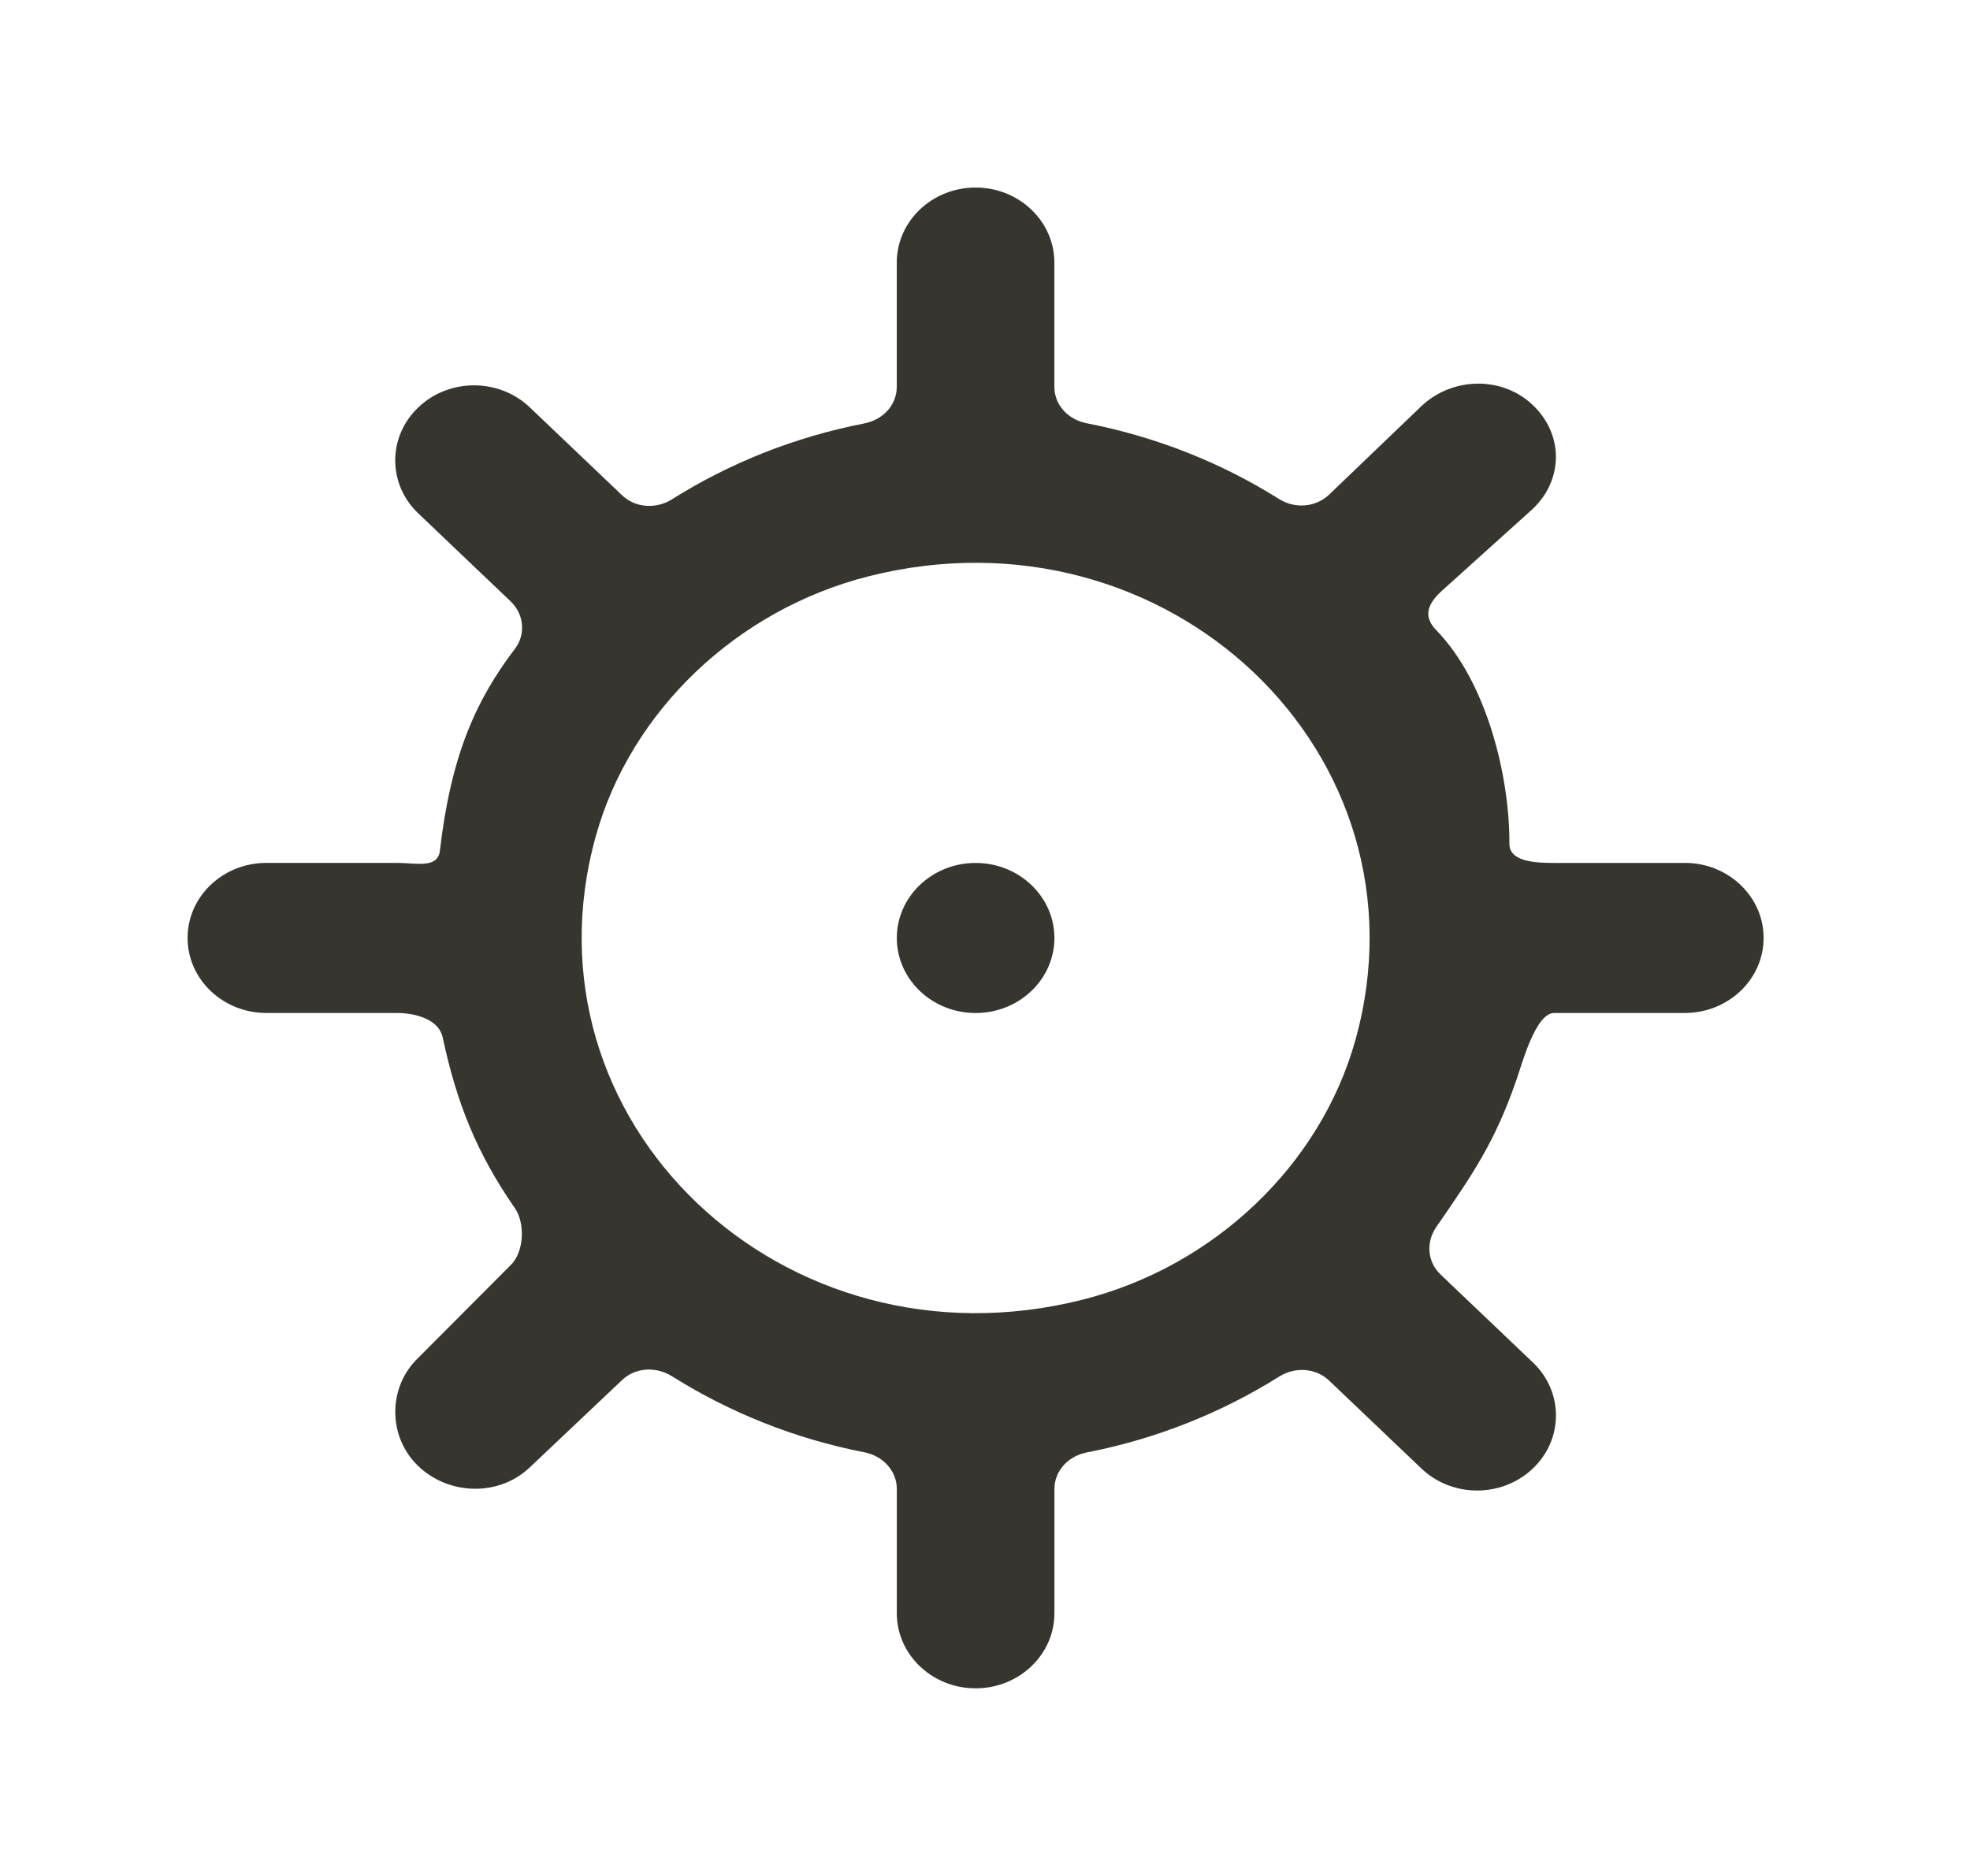 <!-- Generated by IcoMoon.io -->
<svg version="1.1" xmlns="http://www.w3.org/2000/svg" width="42" height="40" viewBox="0 0 42 40">
<title>mp-settings-</title>
<path fill="#37352f" d="M22.48 20c0 0.883-0.753 1.6-1.68 1.6s-1.68-0.717-1.68-1.6c0-0.883 0.753-1.6 1.68-1.6s1.68 0.717 1.68 1.6zM28.898 22.173c-0.744 2.67-3.012 4.83-5.816 5.539-6.384 1.613-12.072-3.805-10.379-9.885 0.744-2.67 3.012-4.83 5.816-5.539 6.384-1.613 12.072 3.805 10.379 9.885zM35.92 18.4h-2.782c-0.405 0-0.961-0.026-0.958-0.411 0.008-1.422-0.48-3.445-1.559-4.552-0.276-0.283-0.195-0.542 0.091-0.814l1.967-1.773c0.657-0.626 0.657-1.589 0-2.213-0.655-0.626-1.72-0.6-2.376 0.024l-1.967 1.886c-0.286 0.272-0.727 0.306-1.065 0.094-1.226-0.771-2.612-1.326-4.103-1.616-0.396-0.078-0.689-0.39-0.689-0.776v-2.65c0-0.883-0.753-1.6-1.68-1.6s-1.68 0.717-1.68 1.6v2.65c0 0.386-0.292 0.701-0.689 0.779-1.49 0.29-2.876 0.846-4.103 1.618-0.338 0.213-0.78 0.186-1.065-0.086l-1.967-1.874c-0.655-0.626-1.72-0.626-2.376 0-0.657 0.624-0.657 1.638 0 2.262l1.967 1.874c0.286 0.272 0.329 0.702 0.091 1.014-0.83 1.093-1.361 2.262-1.599 4.307-0.045 0.382-0.512 0.256-0.917 0.256h-2.782c-0.927 0-1.68 0.717-1.68 1.6s0.753 1.6 1.68 1.6h2.782c0.405 0 0.895 0.141 0.976 0.517 0.304 1.419 0.732 2.478 1.541 3.646 0.223 0.322 0.195 0.942-0.091 1.214l-1.967 1.973c-0.657 0.626-0.657 1.688 0 2.314 0.655 0.624 1.72 0.65 2.376 0.024l1.967-1.861c0.286-0.272 0.727-0.293 1.065-0.080 1.226 0.77 2.612 1.331 4.103 1.621 0.396 0.078 0.689 0.397 0.689 0.782v2.65c0 0.883 0.753 1.6 1.68 1.6s1.68-0.717 1.68-1.6v-2.65c0-0.386 0.292-0.701 0.689-0.779 1.49-0.29 2.876-0.848 4.103-1.618 0.338-0.213 0.78-0.186 1.065 0.086l1.967 1.874c0.655 0.626 1.72 0.626 2.376 0 0.657-0.624 0.657-1.638 0-2.262l-1.967-1.874c-0.286-0.272-0.314-0.693-0.091-1.014 0.808-1.168 1.247-1.821 1.698-3.107 0.129-0.365 0.413-1.456 0.818-1.456h2.782c0.927 0 1.68-0.717 1.68-1.6s-0.753-1.6-1.68-1.6z"></path>
</svg>
